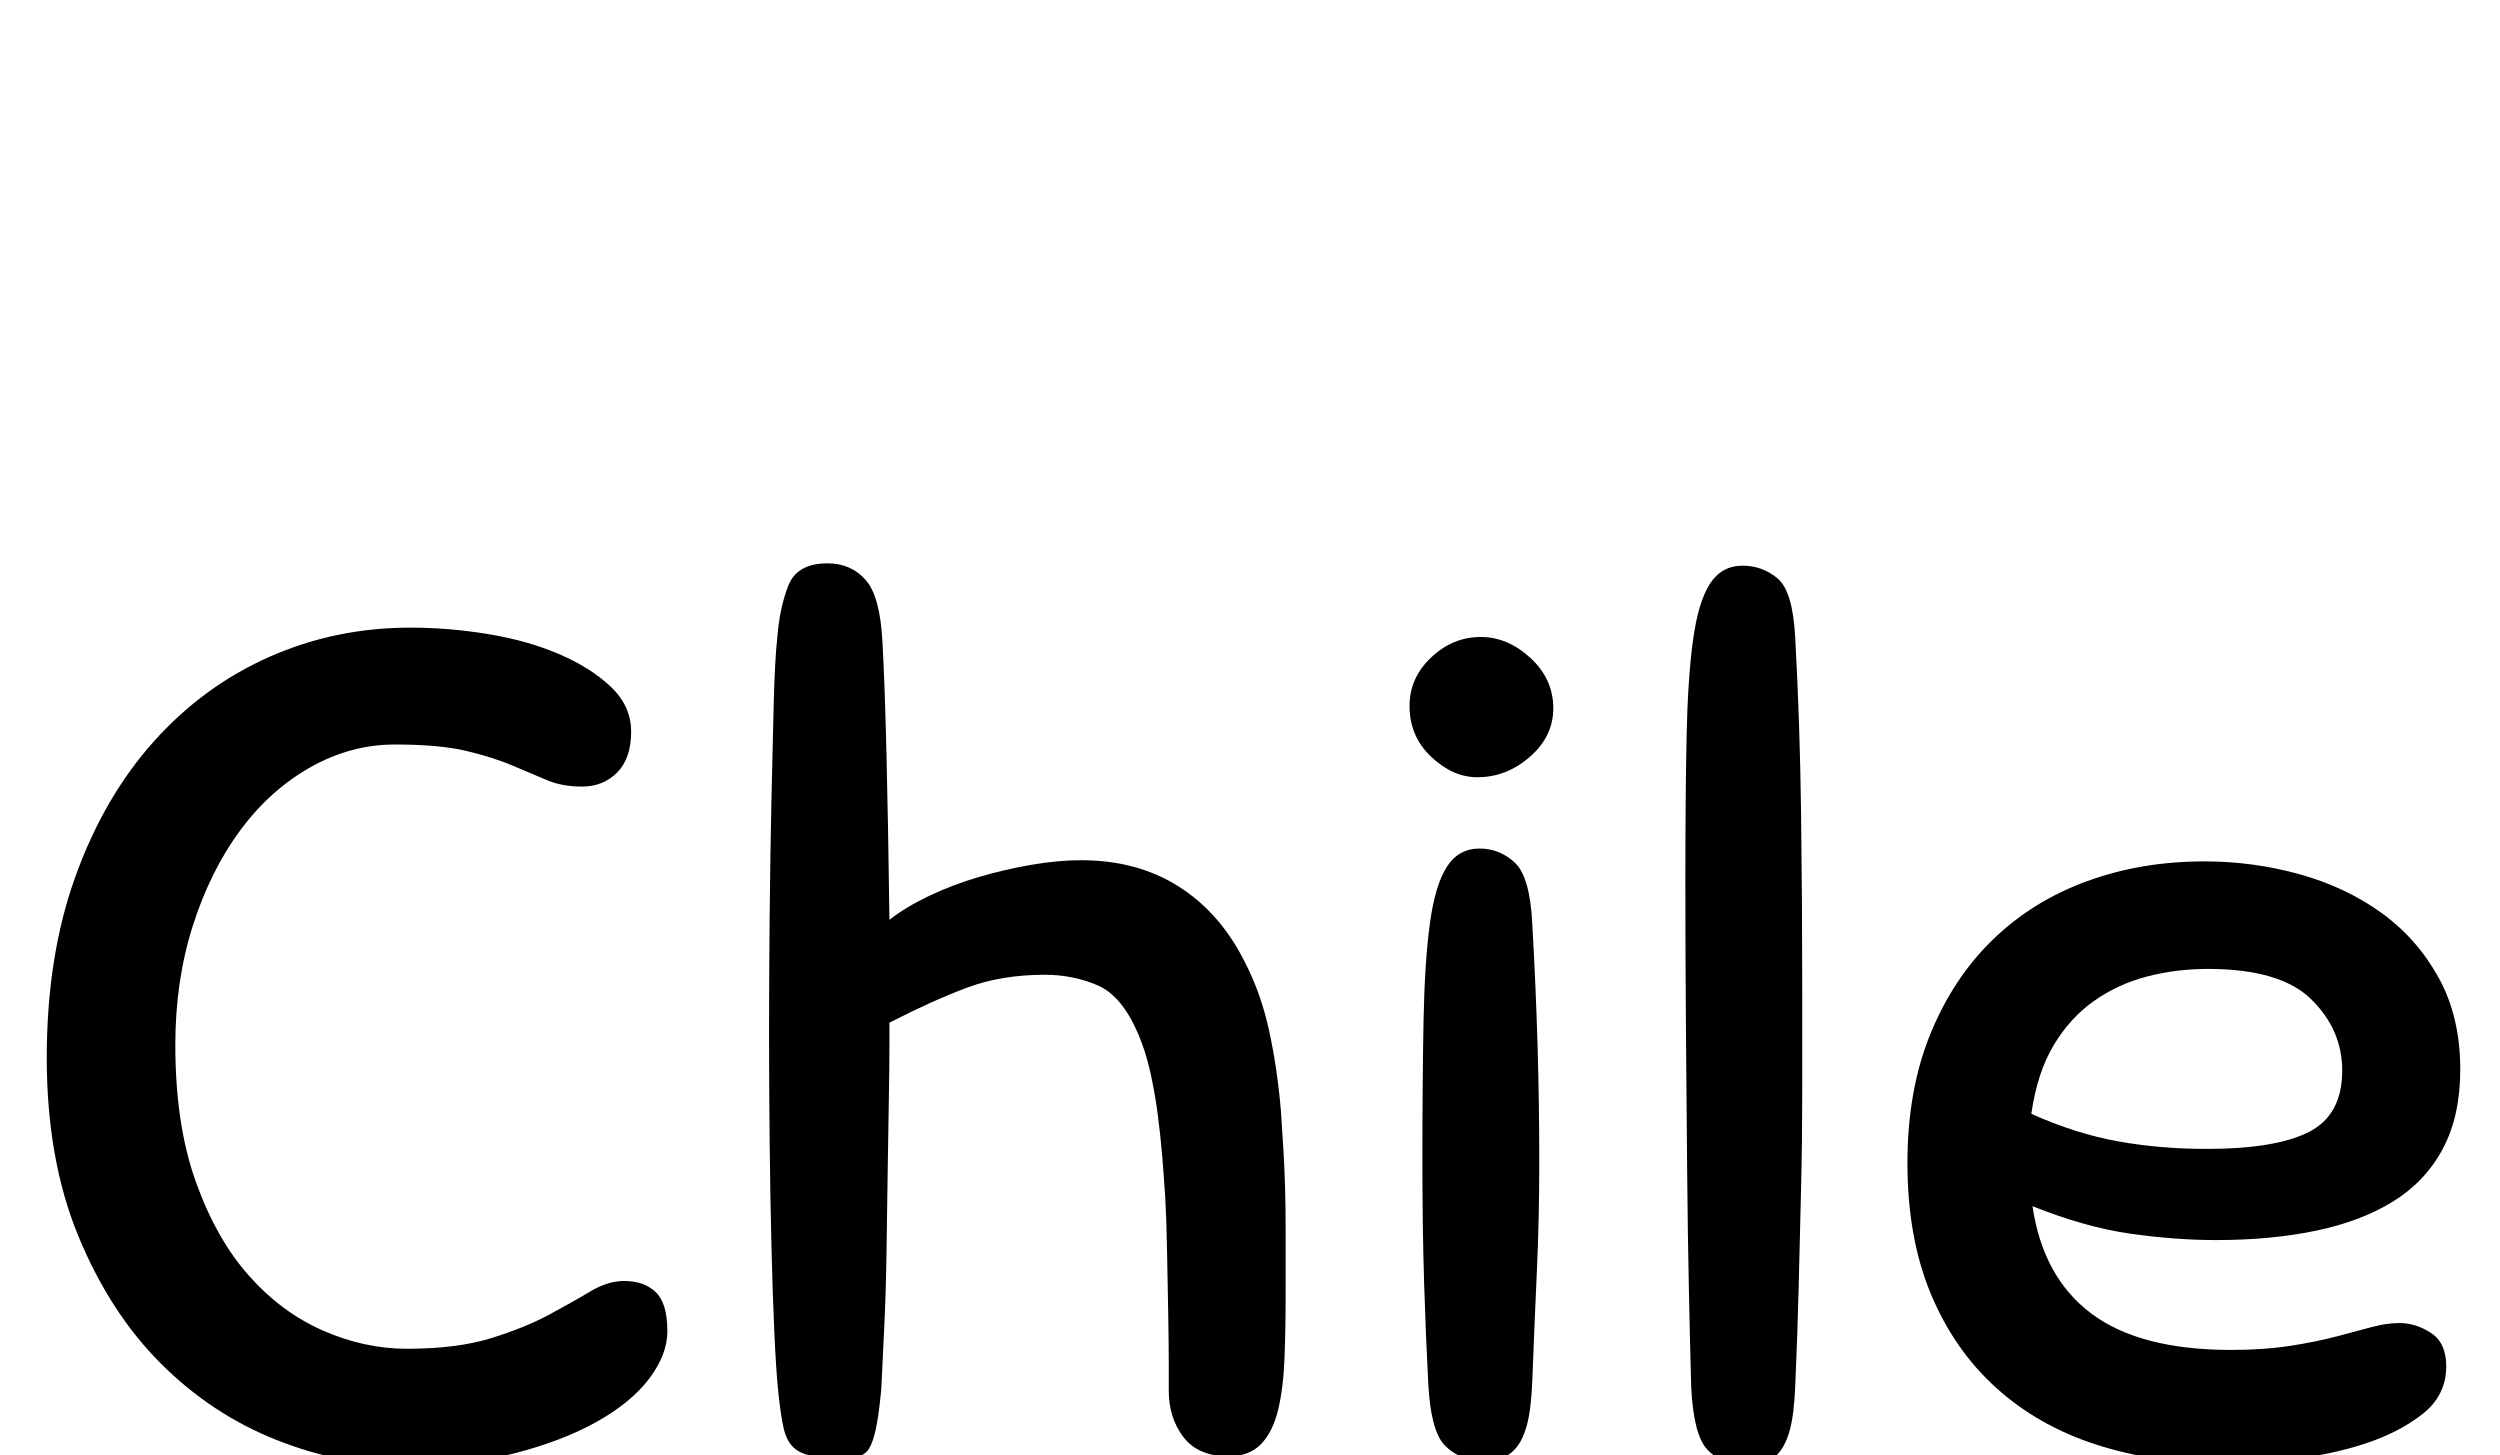<?xml version="1.0" standalone="no"?>
<svg xmlns="http://www.w3.org/2000/svg" width="2139" height="1245" viewBox="0 -289 2139 1245">
  <g transform="translate(0, 956) scale(1, -1)">
    <path d="M351 708Q384 708 417.5 702.5Q451 697 478.0 685.5Q505 674 522.5 657.5Q540 641 540 619Q540 596 528.0 584.0Q516 572 498 572Q481 572 468.0 577.5Q455 583 438.5 590.0Q422 597 399.0 602.5Q376 608 338 608Q300 608 265.5 588.5Q231 569 205.5 534.5Q180 500 165.0 453.0Q150 406 150 351Q150 283 167.5 234.0Q185 185 213.0 153.5Q241 122 276.5 106.5Q312 91 348 91Q391 91 420.0 100.0Q449 109 469.5 120.0Q490 131 505.0 140.0Q520 149 534 149Q551 149 561.0 139.5Q571 130 571 106Q571 86 555.5 65.5Q540 45 510.5 28.5Q481 12 440.0 1.5Q399 -9 348 -9Q292 -9 236.5 13.0Q181 35 137.5 78.5Q94 122 67.0 187.5Q40 253 40 340Q40 427 64.5 495.0Q89 563 131.5 610.5Q174 658 230.5 683.0Q287 708 351 708Z" transform="translate(0, 0)" /> <path d="M295 411Q258 411 228.5 400.0Q199 389 162 370Q162 369 162.0 351.0Q162 333 161.5 305.0Q161 277 160.5 242.5Q160 208 159.5 173.5Q159 139 157.5 108.0Q156 77 155 56Q153 35 150.5 23.0Q148 11 144.5 5.5Q141 0 135.0 -1.0Q129 -2 122 -2Q105 -2 95.5 -0.5Q86 1 80.0 6.5Q74 12 71.5 23.0Q69 34 67 53Q65 72 63.5 105.5Q62 139 61.0 180.5Q60 222 59.5 269.0Q59 316 59 362Q59 408 59.5 459.5Q60 511 61.0 558.5Q62 606 63.0 643.5Q64 681 66 699Q68 725 75.5 744.0Q83 763 109 763Q129 763 141.5 749.0Q154 735 156 696Q158 661 159.5 598.5Q161 536 162 458Q176 469 196.0 478.5Q216 488 238.0 494.5Q260 501 283.0 505.0Q306 509 326 509Q374 509 409.5 486.5Q445 464 466 422Q480 395 487.0 362.5Q494 330 497 294Q498 278 499.0 262.5Q500 247 500.5 229.5Q501 212 501.0 190.0Q501 168 501 138Q501 108 500.0 82.5Q499 57 494.5 38.5Q490 20 480.0 9.5Q470 -1 452 -1Q426 -1 413.5 15.5Q401 32 401 55Q401 56 401.0 76.0Q401 96 400.5 122.5Q400 149 399.5 176.0Q399 203 398 220Q397 236 395.5 254.5Q394 273 391.5 292.0Q389 311 385.0 328.5Q381 346 375 360Q361 393 340.0 402.0Q319 411 295 411Z" transform="translate(599, 0)" /> <path d="M68 62Q66 99 64.5 146.5Q63 194 63 251Q63 322 64.0 372.5Q65 423 69.5 455.5Q74 488 84.0 503.5Q94 519 112 519Q129 519 142.0 507.0Q155 495 157 455Q163 350 163 252Q163 202 161.0 158.5Q159 115 157 63Q156 39 152.5 26.0Q149 13 143.0 6.0Q137 -1 129.5 -2.5Q122 -4 112 -4Q94 -4 82.0 8.5Q70 21 68 62ZM113 700Q136 700 155.5 682.0Q175 664 175 639Q175 615 155.0 597.5Q135 580 110 580Q89 580 70.5 597.5Q52 615 52 641Q52 665 70.5 682.5Q89 700 113 700Z" transform="translate(1154, 0)" /> <path d="M67 58Q66 94 65.0 142.0Q64 190 63.5 246.0Q63 302 62.5 364.0Q62 426 62 491Q62 562 63.0 613.0Q64 664 68.5 697.0Q73 730 83.0 745.5Q93 761 111 761Q128 761 141.0 750.0Q154 739 156 699Q160 627 161.0 549.5Q162 472 162 397Q162 352 162.0 310.5Q162 269 161.0 228.5Q160 188 159.0 146.0Q158 104 156 59Q155 35 151.5 22.0Q148 9 142.0 2.0Q136 -5 128.5 -6.5Q121 -8 111 -8Q93 -8 81.0 4.5Q69 17 67 58Z" transform="translate(1380, 0)" /> <path d="M292 184Q257 184 218.5 189.5Q180 195 135 213Q144 152 185.5 121.0Q227 90 305 90Q333 90 355.5 93.5Q378 97 395.0 101.5Q412 106 425.0 109.5Q438 113 449 113Q463 113 476.0 104.5Q489 96 489 76Q489 51 468.5 35.0Q448 19 418.5 9.5Q389 0 356.0 -3.5Q323 -7 298 -7Q239 -7 189.5 9.0Q140 25 104.0 57.5Q68 90 48.0 138.0Q28 186 28 250Q28 312 47.5 360.0Q67 408 101.0 441.0Q135 474 181.5 491.0Q228 508 282 508Q324 508 363.5 497.0Q403 486 433.5 464.0Q464 442 482.5 408.5Q501 375 501 330Q501 290 486.0 262.0Q471 234 443.5 217.0Q416 200 377.5 192.0Q339 184 292 184ZM285 416Q258 416 233.0 409.5Q208 403 187.5 388.5Q167 374 153.0 350.5Q139 327 134 292Q172 275 208.0 268.5Q244 262 284 262Q343 262 371.5 276.5Q400 291 400 329Q400 364 373.5 390.0Q347 416 285 416Z" transform="translate(1604, 0)" />
  </g>
</svg>
